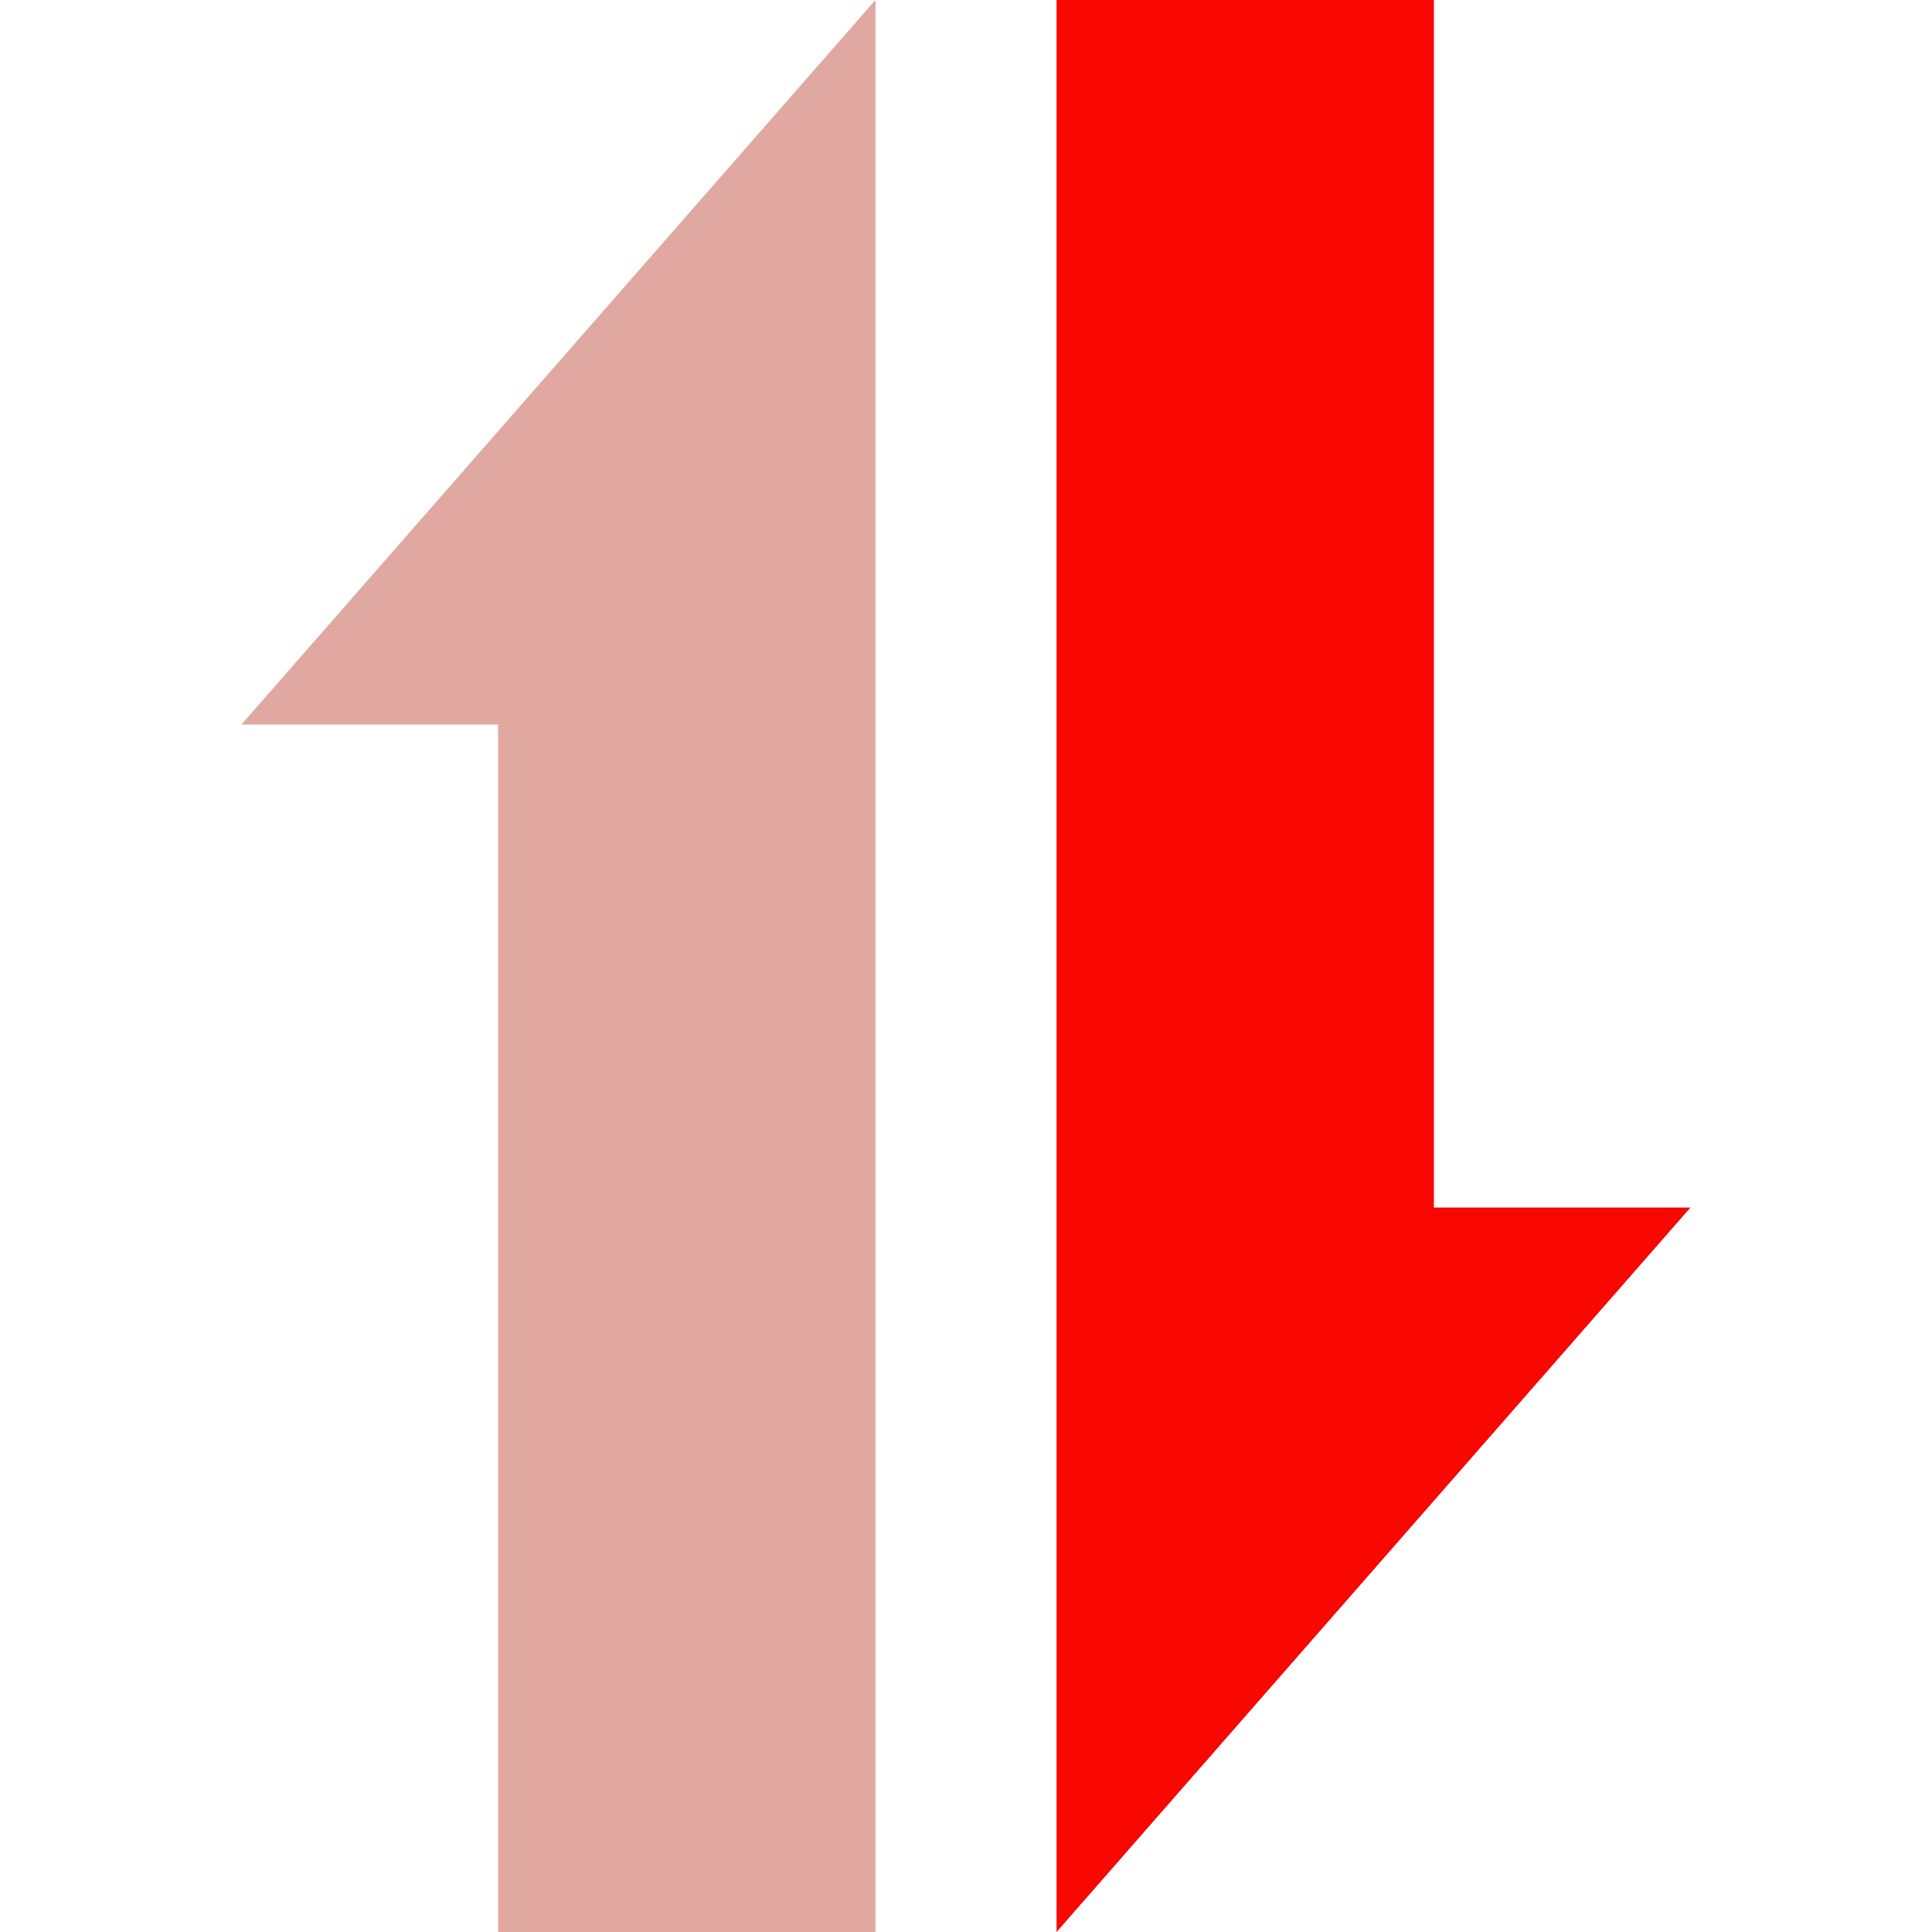 <?xml version="1.0" standalone="yes"?>
<svg xmlns="http://www.w3.org/2000/svg" width="128" height="128">
 <style type="text/css">
  <![CDATA[
  polygon { stroke: none; }
  #active { fill: #f80800; }
  #inactive { fill: #e0a8a0; }
  ]]>
 </style>
 <polygon id="inactive" points="58,0 58,128 33,128 33,48 16,48" />
 <polygon id="active" points="70,128 70,0 95,0 95,80 112,80" />
</svg>

